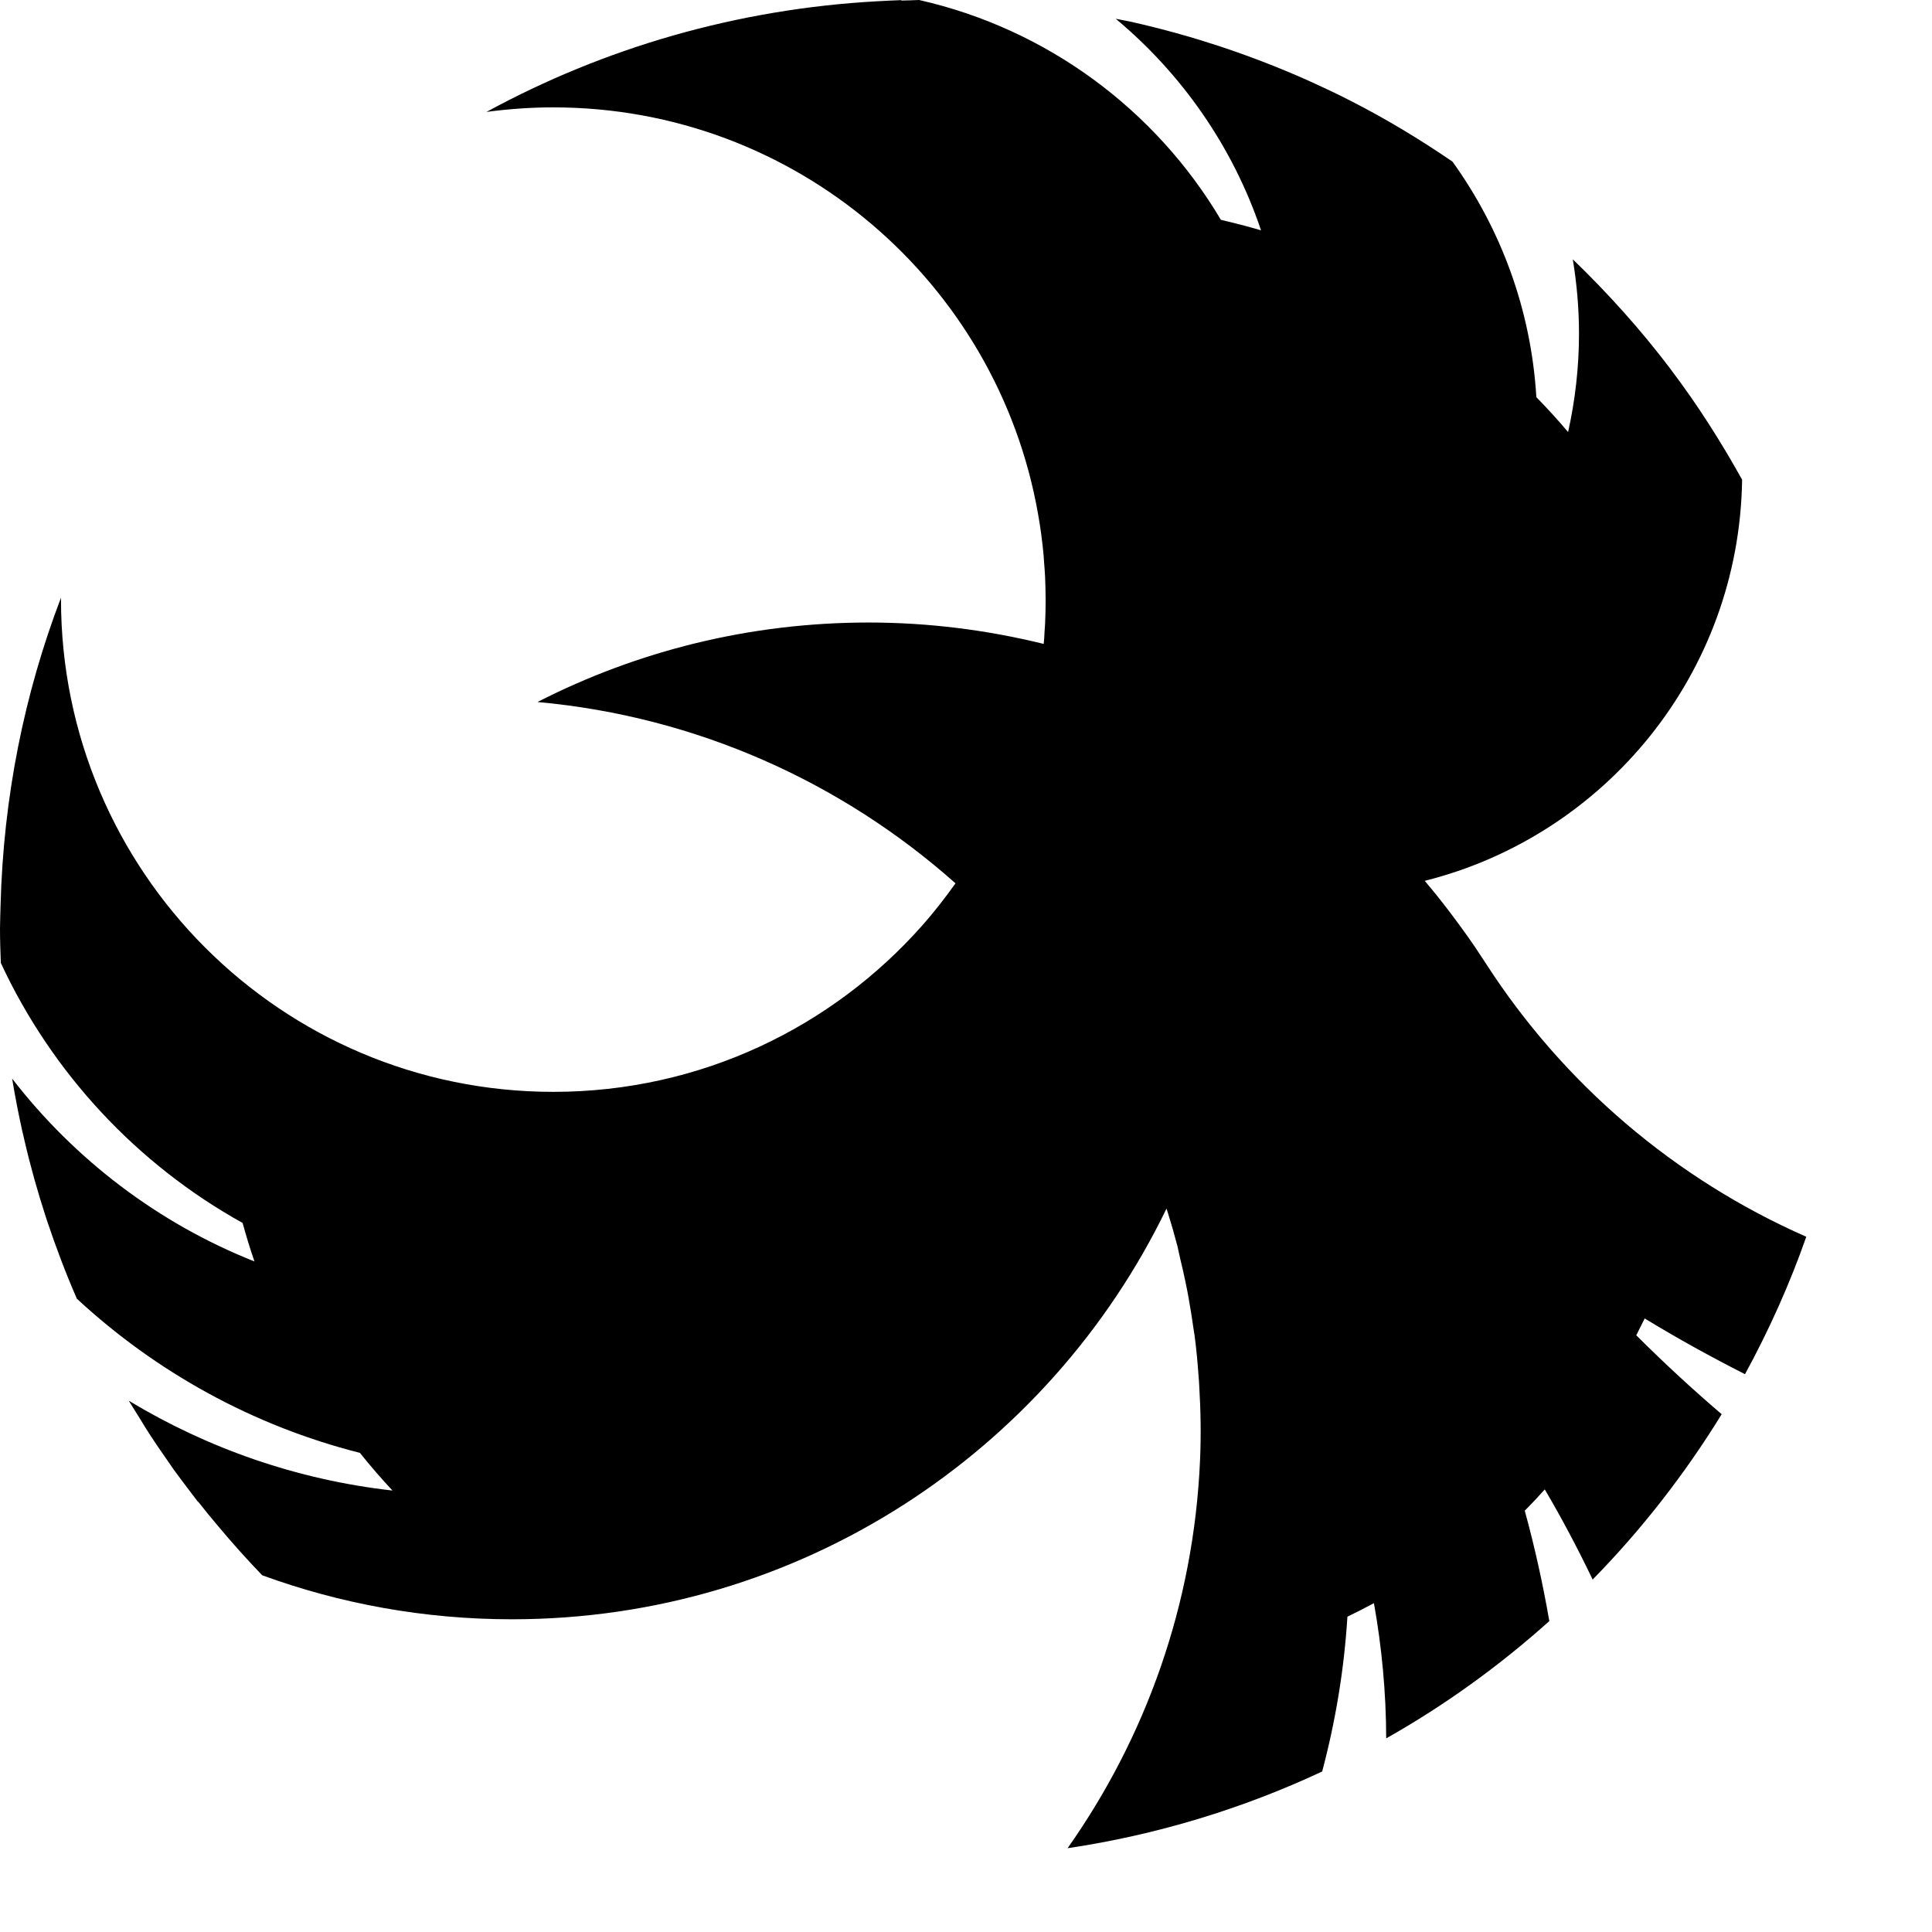 <?xml version="1.0" encoding="UTF-8"?>
<svg id="Layer_1" data-name="Layer 1" title="Feather Trace" xmlns="http://www.w3.org/2000/svg" viewBox="0 0 140 140">
  <path class="cls-1" fill="currentColor" d="M14.34,108.82c-.15-.2-.3-.39-.45-.59-.44-.58-.88-1.16-1.31-1.75-.2-.28-.39-.56-.58-.84-.37-.53-.73-1.05-1.08-1.59-.29-.44-.56-.89-.83-1.33-.25-.41-.51-.8-.76-1.22,0,0,0,0,0,0,5.7,3.44,12.17,5.73,19.11,6.51-.82-.88-1.61-1.79-2.36-2.73-7.78-1.97-14.8-5.88-20.51-11.17-.8-1.83-1.51-3.71-2.15-5.62-.03-.1-.07-.2-.1-.3-.6-1.85-1.13-3.73-1.57-5.65-.04-.18-.08-.37-.13-.55-.28-1.27-.53-2.54-.74-3.83,4.53,5.86,10.58,10.48,17.56,13.25-.32-.92-.6-1.85-.86-2.79C9.93,84.37,3.77,77.76,.06,69.78,.03,68.96,0,68.14,0,67.32c0,0,0-.02,0-.03,0-.56,.03-1.1,.04-1.66H.04c.2-7.85,1.72-15.36,4.38-22.32,0,.04,0,.08,0,.13,0,19.7,15.97,35.68,35.68,35.68,10.66,0,20.21-4.68,26.75-12.08,.85-.96,1.64-1.98,2.39-3.03-8.21-7.3-18.71-12.09-30.29-13.14,7.2-3.68,15.35-5.76,23.99-5.76,4.38,0,8.62,.55,12.69,1.55,.03-.28,.05-.56,.06-.85,.01-.2,.03-.4,.04-.6,.03-.58,.04-1.17,.04-1.76s-.02-1.12-.04-1.67c-.02-.34-.04-.67-.07-1.01-.01-.19-.03-.38-.04-.57-.04-.44-.09-.88-.15-1.32,0-.06-.02-.12-.02-.18-.07-.49-.14-.98-.23-1.46-2.94-16.74-17.54-29.46-35.13-29.46-1.64,0-3.26,.12-4.84,.33C43.76,3.48,53.37,.65,63.59,.09c0,0,0,0,.01,0,.56-.03,1.12-.06,1.68-.08,.02,0,.04,.02,.05,.03,.42-.01,.85-.02,1.27-.04,9.29,2.1,17.15,7.97,21.87,15.93,.98,.23,1.95,.48,2.91,.76-2.04-6.05-5.73-11.33-10.53-15.33,.37,.08,.75,.14,1.12,.22,.03,0,.05,.01,.08,.02,1.07,.24,2.13,.51,3.19,.8,.09,.03,.19,.05,.28,.08,.94,.26,1.87,.55,2.79,.85,.14,.05,.28,.09,.42,.14,2.02,.68,4,1.45,5.94,2.31,.1,.05,.2,.09,.31,.14,.9,.41,1.8,.83,2.68,1.28,.07,.03,.13,.07,.2,.1,2.57,1.31,5.02,2.79,7.39,4.41,3.5,4.86,5.7,10.72,6.08,17.07,.8,.82,1.57,1.66,2.3,2.53,.51-2.29,.79-4.68,.79-7.13,0-1.84-.16-3.64-.45-5.39,2.57,2.48,4.96,5.14,7.12,8,0,0,0,.01,.01,.02,0,0,0,0,0,0,1.9,2.51,3.6,5.18,5.14,7.95-.2,14.05-9.92,25.79-23,29.07,.69,.81,1.35,1.64,1.98,2.48,.75,1,1.49,2.02,2.17,3.08h0s.31,.47,.31,.47c5.59,8.66,13.66,15.57,23.19,19.76-1.21,3.46-2.71,6.78-4.44,9.96-2.48-1.26-4.91-2.6-7.27-4.04-.2,.41-.41,.81-.61,1.22,1.99,1.99,4.06,3.9,6.19,5.72-2.67,4.34-5.8,8.36-9.35,11.98-1.07-2.23-2.22-4.41-3.47-6.53-.47,.53-.95,1.04-1.45,1.54,.72,2.62,1.31,5.29,1.78,8-3.61,3.24-7.57,6.1-11.82,8.5-.01-3.35-.32-6.62-.89-9.8-.63,.34-1.27,.67-1.92,.98-.24,3.86-.87,7.61-1.83,11.22-5.75,2.69-11.95,4.59-18.45,5.56,5.66-8.02,9.15-17.67,9.6-28.12,0,0,0,0,0,0,.08-1.79,.05-3.59-.06-5.41-.01-.2-.02-.39-.04-.59-.07-1-.16-2-.29-3-.02-.15-.05-.29-.07-.44-.11-.79-.24-1.59-.38-2.38-.07-.38-.14-.75-.22-1.12-.11-.54-.24-1.09-.37-1.63-.08-.34-.15-.69-.23-1.04,0,0,0,.02,0,.02-.2-.77-.42-1.53-.66-2.3-.04-.12-.08-.23-.11-.34-8.52,17.61-26.56,29.76-47.44,29.76-6.35,0-12.45-1.13-18.09-3.19-1.11-1.15-2.18-2.35-3.21-3.58-.48-.57-.96-1.15-1.42-1.74Z"/>
</svg>